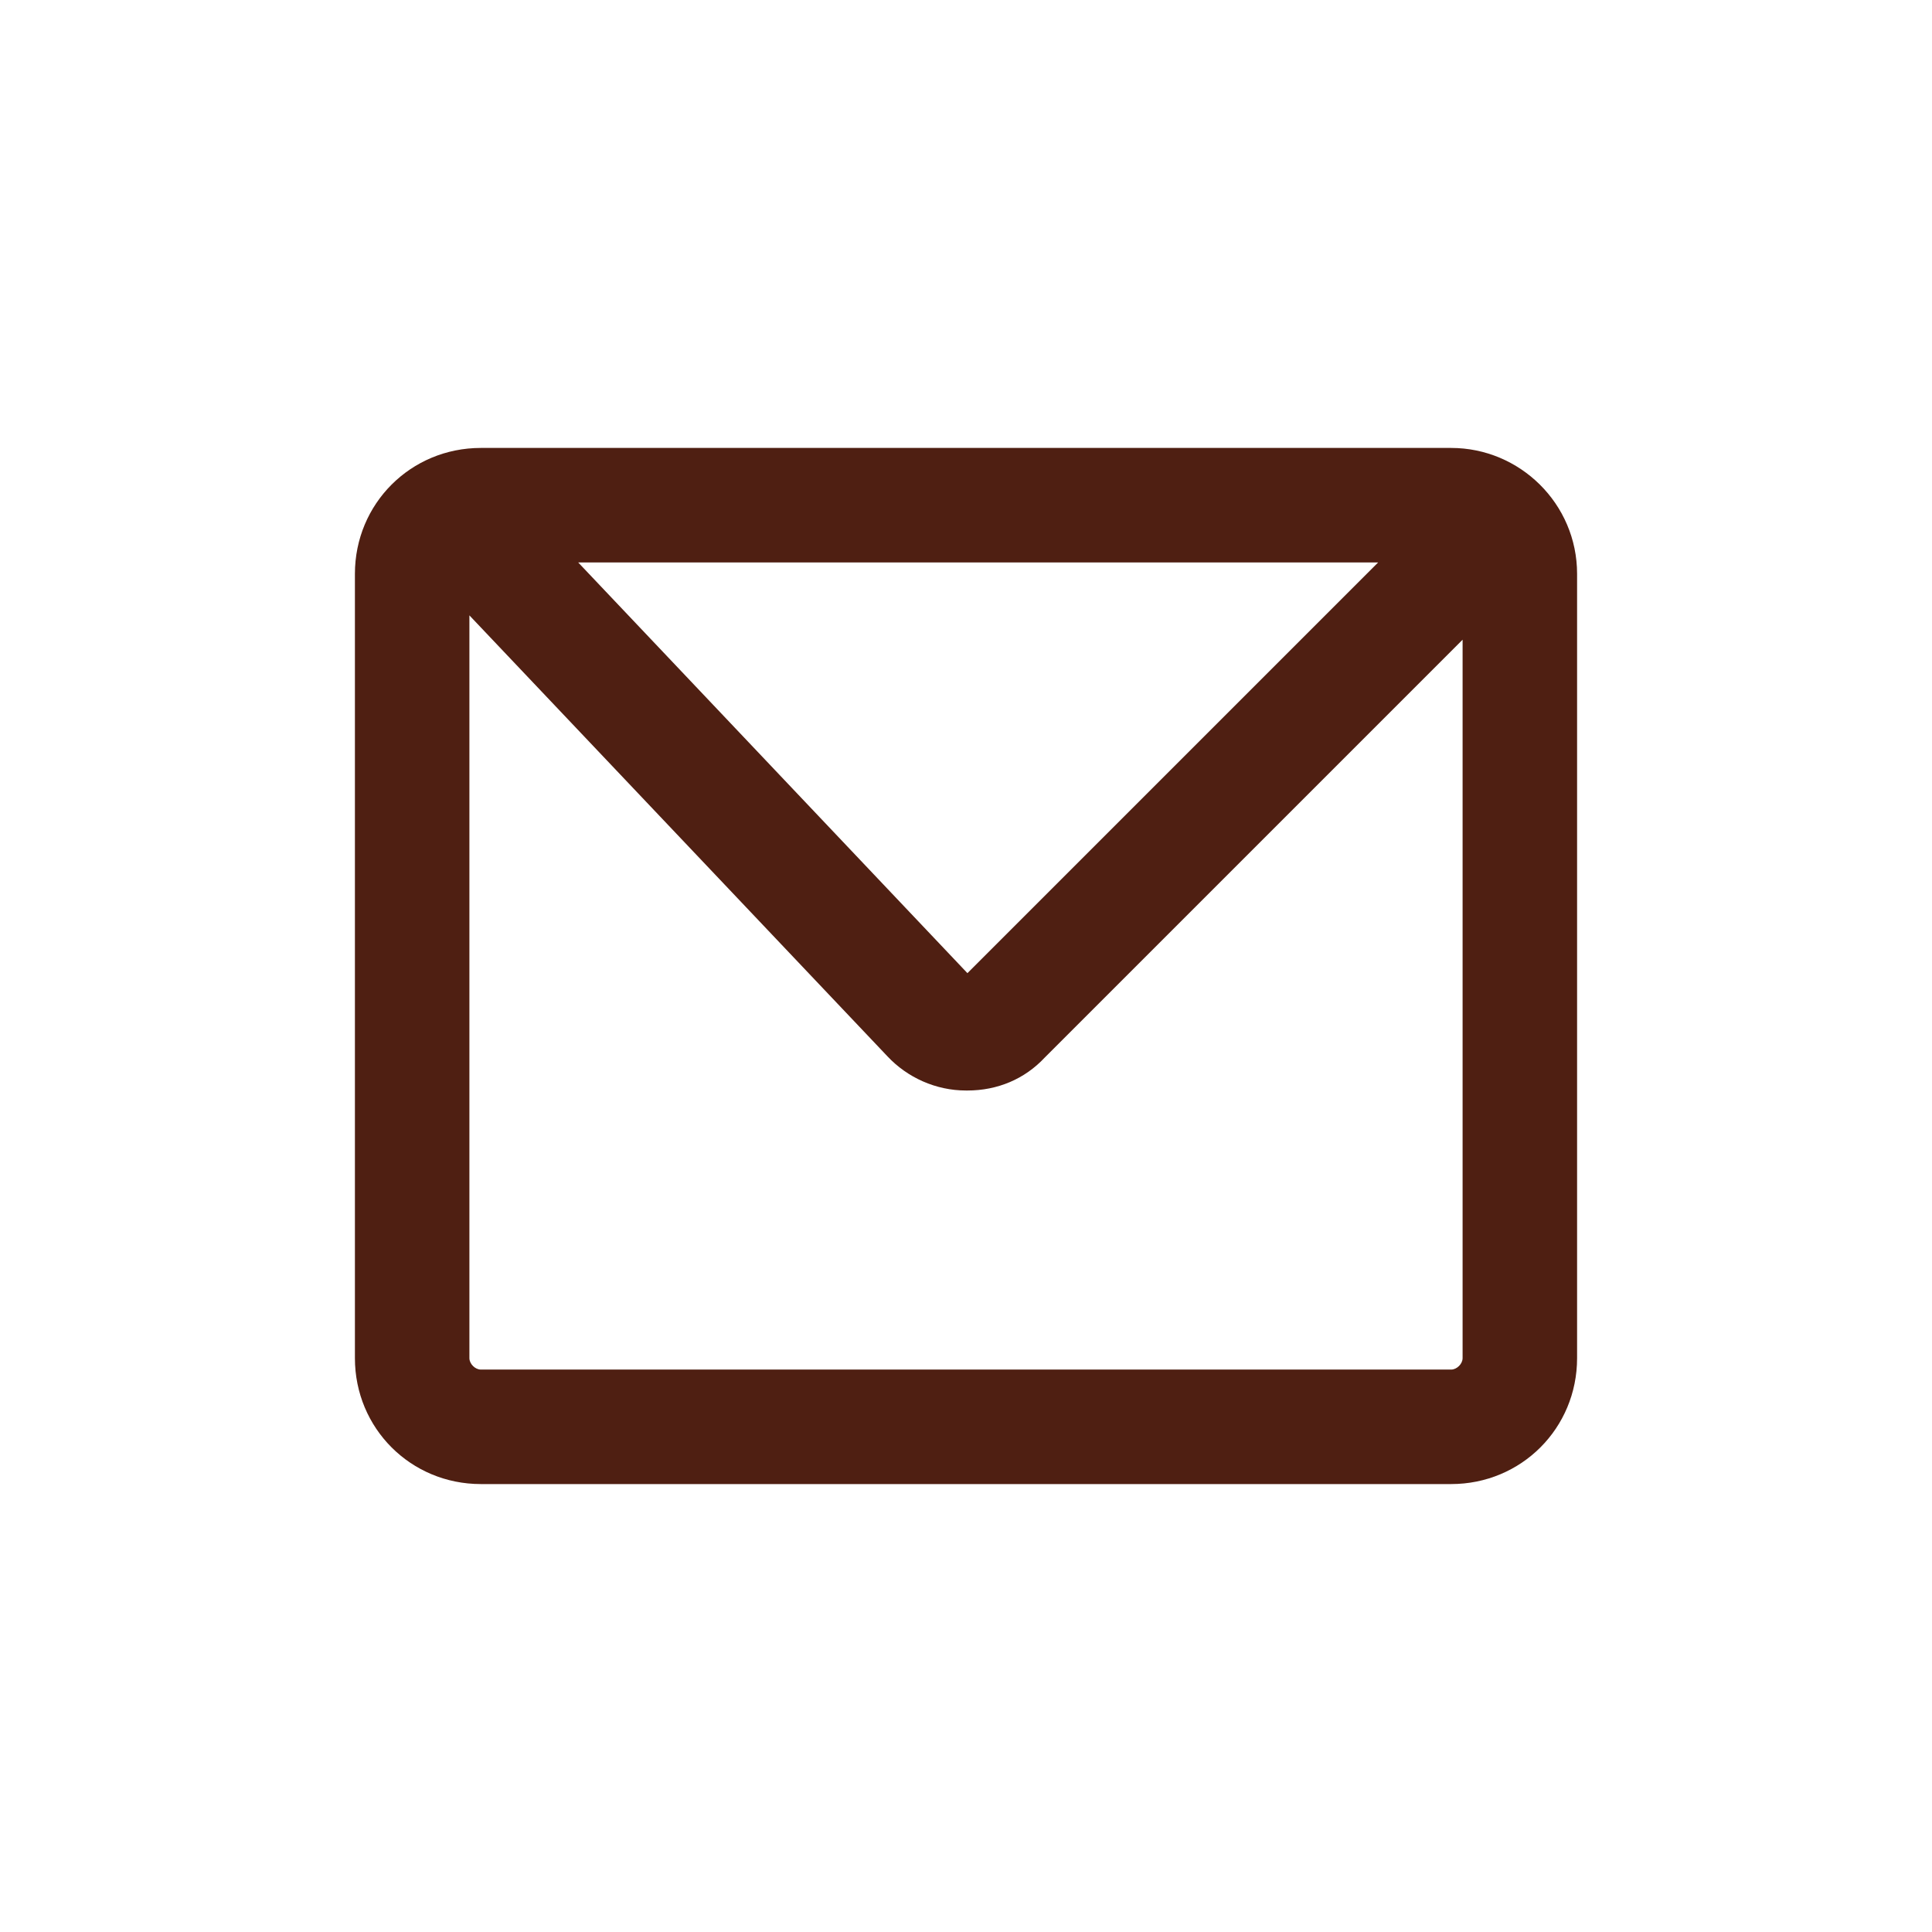 <?xml version="1.0" encoding="UTF-8"?>
<svg id="Capa_2" data-name="Capa 2" xmlns="http://www.w3.org/2000/svg" version="1.1" viewBox="0 0 135 135">
  <defs>
    <style>
      .cls-1 {
        fill: #4f1f12;
        stroke-width: 0px;
      }
    </style>
  </defs>
  <path class="cls-1" d="M101.4,31.3H33.6c-4.9,0-8.8,3.9-8.8,8.8v54.8c0,4.9,3.9,8.8,8.8,8.8h67.8c4.9,0,8.8-3.9,8.8-8.8v-54.8c0-4.9-4-8.8-8.8-8.8ZM96.3,39.3l-28.7,28.7-27.2-28.7h56ZM102.2,94.9c0,.4-.4.8-.8.8H33.6c-.4,0-.8-.4-.8-.8v-51.9l29.2,30.8c1.4,1.5,3.4,2.4,5.5,2.4h.1c2.1,0,4-.8,5.4-2.3l29.2-29.2v50.2Z"/>
</svg>